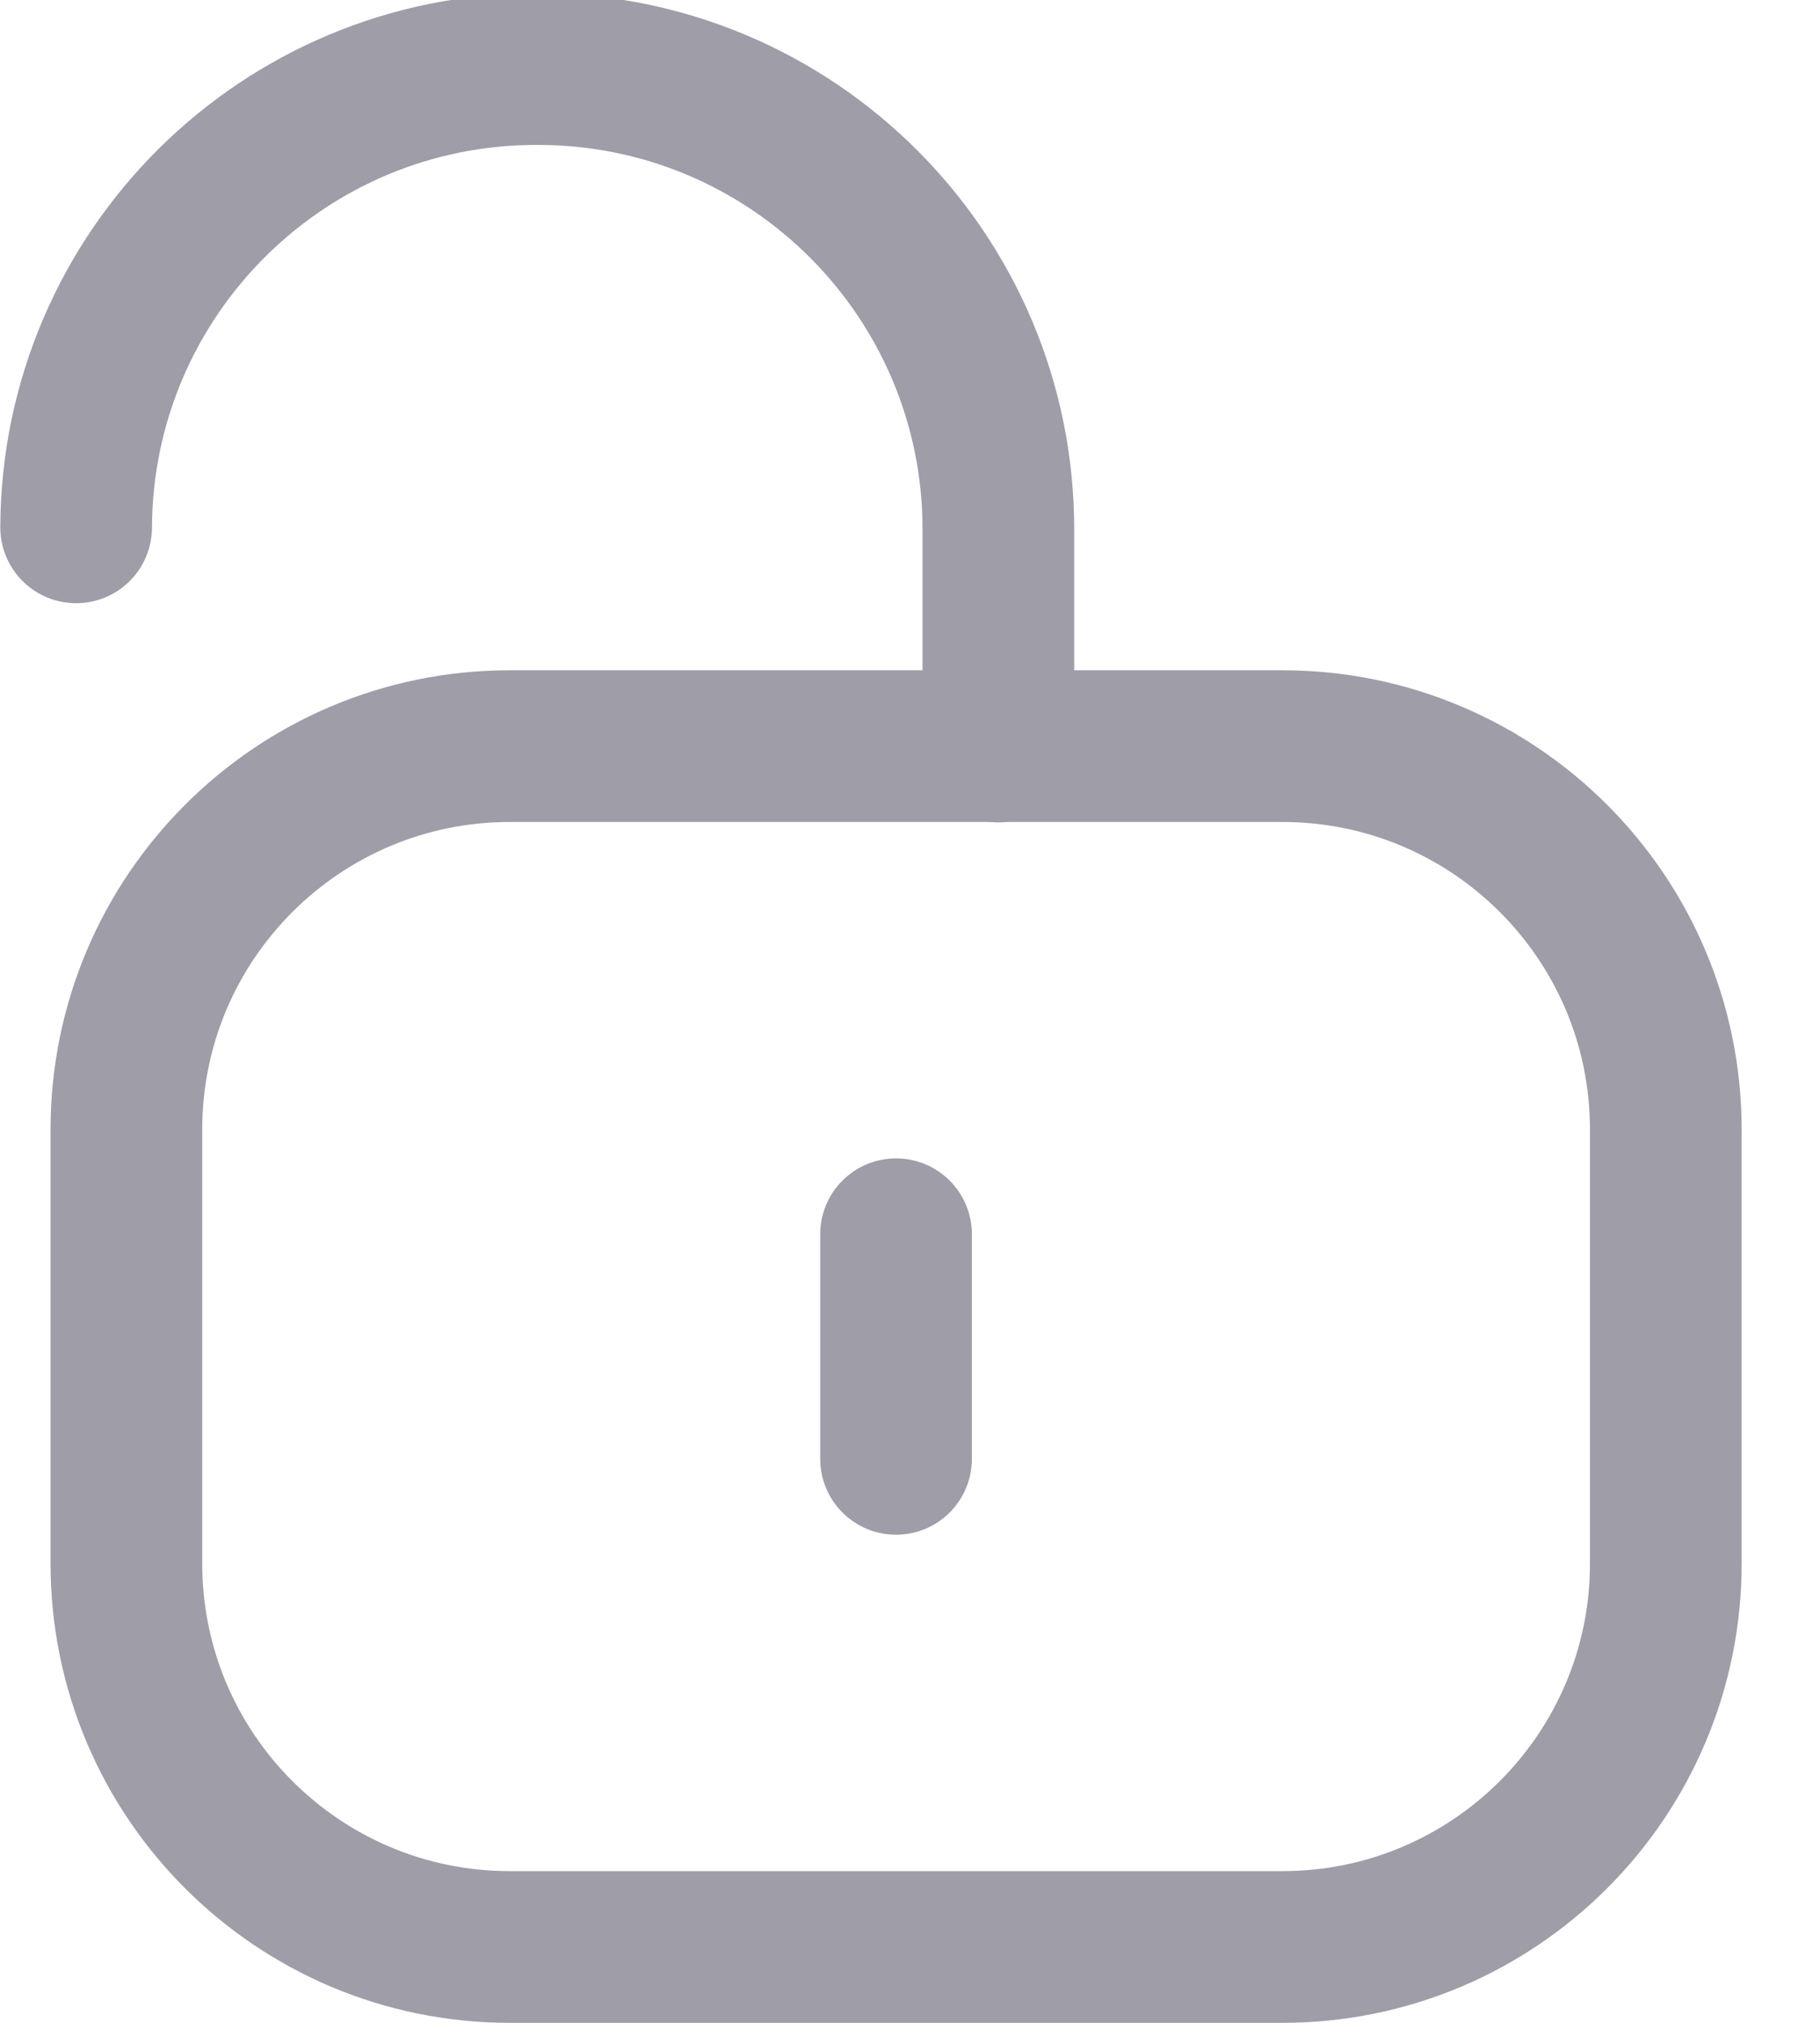 <?xml version="1.0" encoding="utf-8"?>
<svg width="18" height="20" viewBox="0 0 18 20" fill="none" xmlns="http://www.w3.org/2000/svg">
  <path d="M 9.874 7.381 L 9.874 5.234 C 9.874 2.721 7.836 0.683 5.323 0.683 C 2.81 0.672 0.764 2.7 0.753 5.214" stroke="#9E9DA8" stroke-width="1.5" stroke-linecap="round" stroke-linejoin="round"/>
  <path fill-rule="evenodd" clip-rule="evenodd" d="M12.683 19.25H5.042C2.948 19.25 1.25 17.553 1.25 15.458V11.169C1.25 9.074 2.948 7.377 5.042 7.377H12.683C14.777 7.377 16.475 9.074 16.475 11.169V15.458C16.475 17.553 14.777 19.25 12.683 19.25Z" stroke="#9E9DA8" stroke-width="1.5" stroke-linecap="round" stroke-linejoin="round"/>
  <path d="M8.862 12.203V14.424" stroke="#9E9DA8" stroke-width="1.5" stroke-linecap="round" stroke-linejoin="round"/>
</svg>